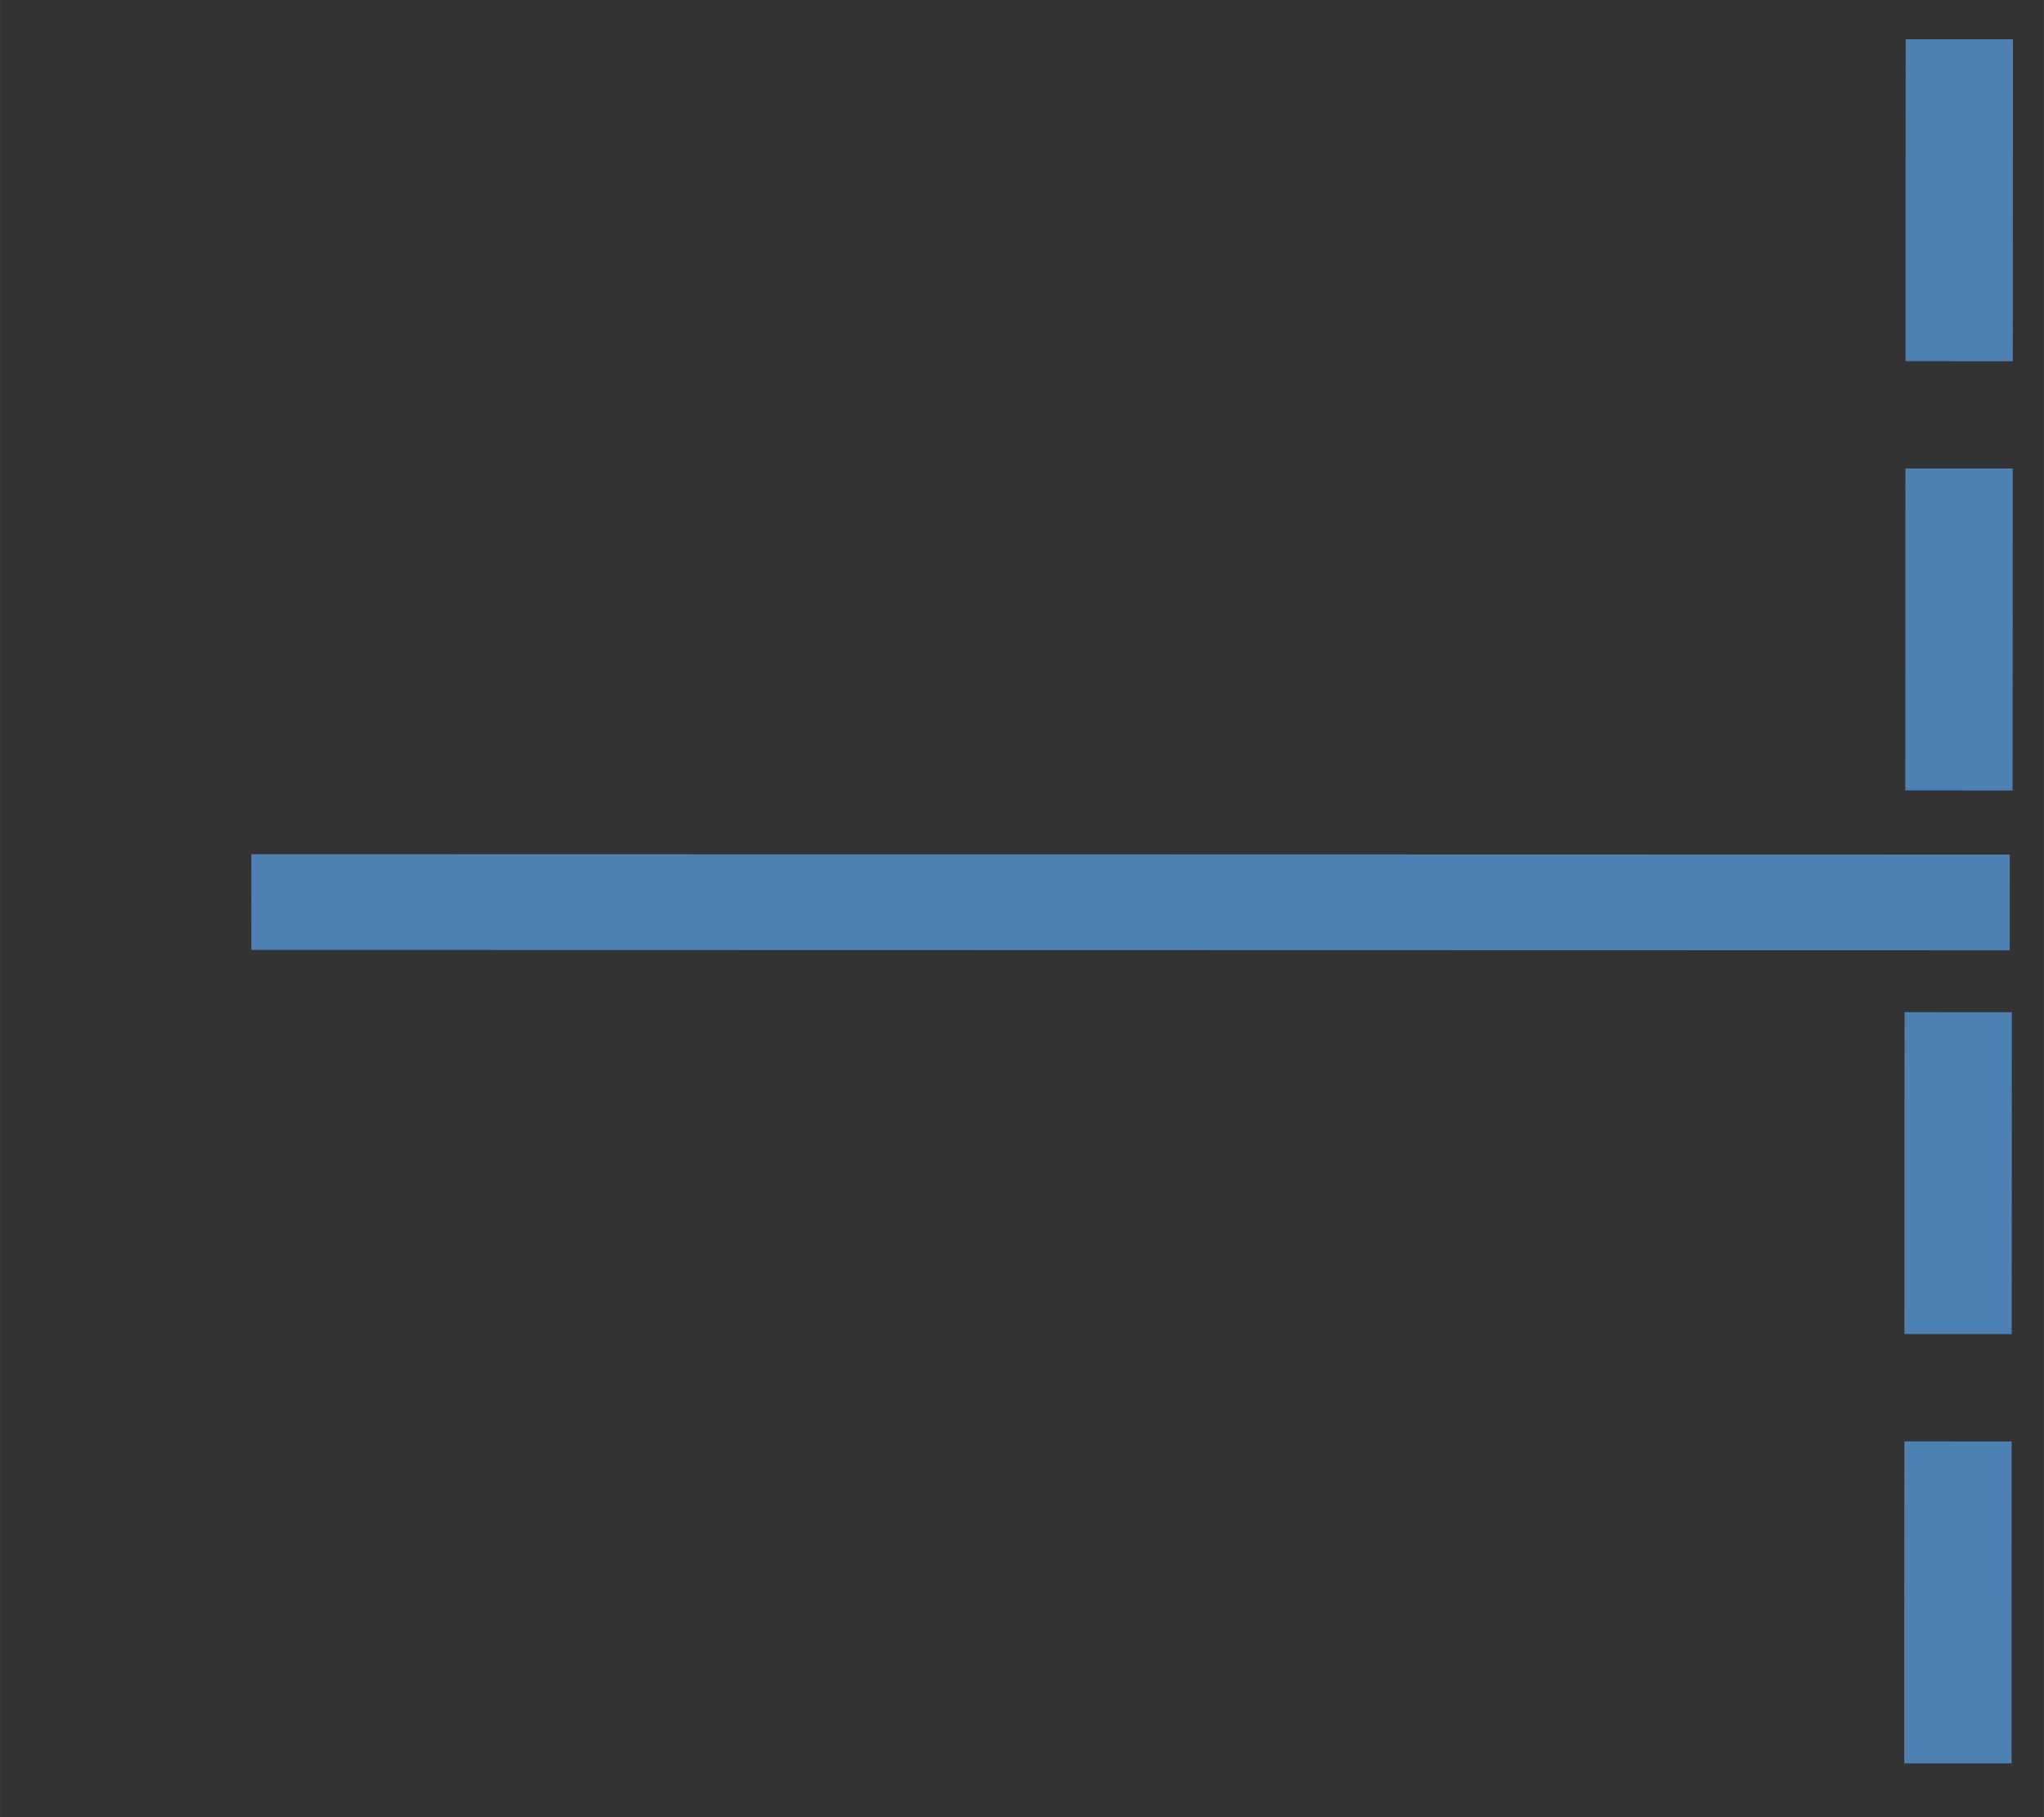 <?xml version="1.0" encoding="UTF-8" standalone="no"?>
<svg
   width="18"
   height="16"
   viewBox="0 0 4.762 4.233"
   version="1.1"
   id="svg8"
   inkscape:version="1.3 (0e150ed, 2023-07-21)"
   sodipodi:docname="OccurrenceSpecification.svg"
   xml:space="preserve"
   xmlns:inkscape="http://www.inkscape.org/namespaces/inkscape"
   xmlns:sodipodi="http://sodipodi.sourceforge.net/DTD/sodipodi-0.dtd"
   xmlns="http://www.w3.org/2000/svg"
   xmlns:svg="http://www.w3.org/2000/svg"
   xmlns:rdf="http://www.w3.org/1999/02/22-rdf-syntax-ns#"
   xmlns:cc="http://creativecommons.org/ns#"
   xmlns:dc="http://purl.org/dc/elements/1.1/"><rect x="0" y="0" width="4.762" height="4.233" fill="#333333" stroke="none"/><defs
     id="defs2" /><sodipodi:namedview
     id="base"
     pagecolor="#ffffff"
     bordercolor="#666666"
     borderopacity="1.0"
     inkscape:pageopacity="0"
     inkscape:pageshadow="2"
     inkscape:zoom="17.524478"
     inkscape:cx="17.746606"
     inkscape:cy="15.464084"
     inkscape:document-units="mm"
     inkscape:current-layer="g2"
     inkscape:document-rotation="0"
     showgrid="false"
     inkscape:pagecheckerboard="false"
     inkscape:window-width="2560"
     inkscape:window-height="1387"
     inkscape:window-x="0"
     inkscape:window-y="25"
     inkscape:window-maximized="0"
     units="px"
     inkscape:showpageshadow="2"
     inkscape:deskcolor="#d1d1d1" /><g
     id="g21"><g
       id="g882"><rect
         style="fill:#4b7eb0;fill-opacity:0;stroke:none;stroke-width:0.076;stroke-miterlimit:4;stroke-dasharray:none;stroke-opacity:0.827"
         id="rect840"
         width="2.277"
         height="1.552"
         x="1.231"
         y="1.429" /><g
         id="g981"
         transform="matrix(0.871,0,0,0.871,-2.635,-0.152)"><g
           id="g2"
           transform="translate(-0.287,0.093)"><g
             id="g1"
             transform="matrix(-1.26,0,0,1,13.156,-0.017)"
             style="stroke-width:0.891"><path
               style="fill:#ffffff;stroke:#4d81b4;stroke-width:0.256;stroke-linecap:square;stroke-linejoin:bevel;stroke-dasharray:none;stroke-opacity:1"
               d="M 3.674,2.512 7.151,2.511"
               id="path1" /></g><path
             style="fill:#4d81b4;stroke:#4d81b4;stroke-width:0.287;stroke-linecap:square;stroke-dasharray:0.574, 0.574;stroke-dashoffset:0"
             d="M 8.553,0.33 8.552,2.333"
             id="path3" /><path
             style="fill:#4d81b4;stroke:#4d81b4;stroke-width:0.287;stroke-linecap:square;stroke-dasharray:0.574, 0.574;stroke-dashoffset:0"
             d="m 8.55,2.932 -8.03e-4,2.003"
             id="path3-8" /></g></g></g></g></svg>
